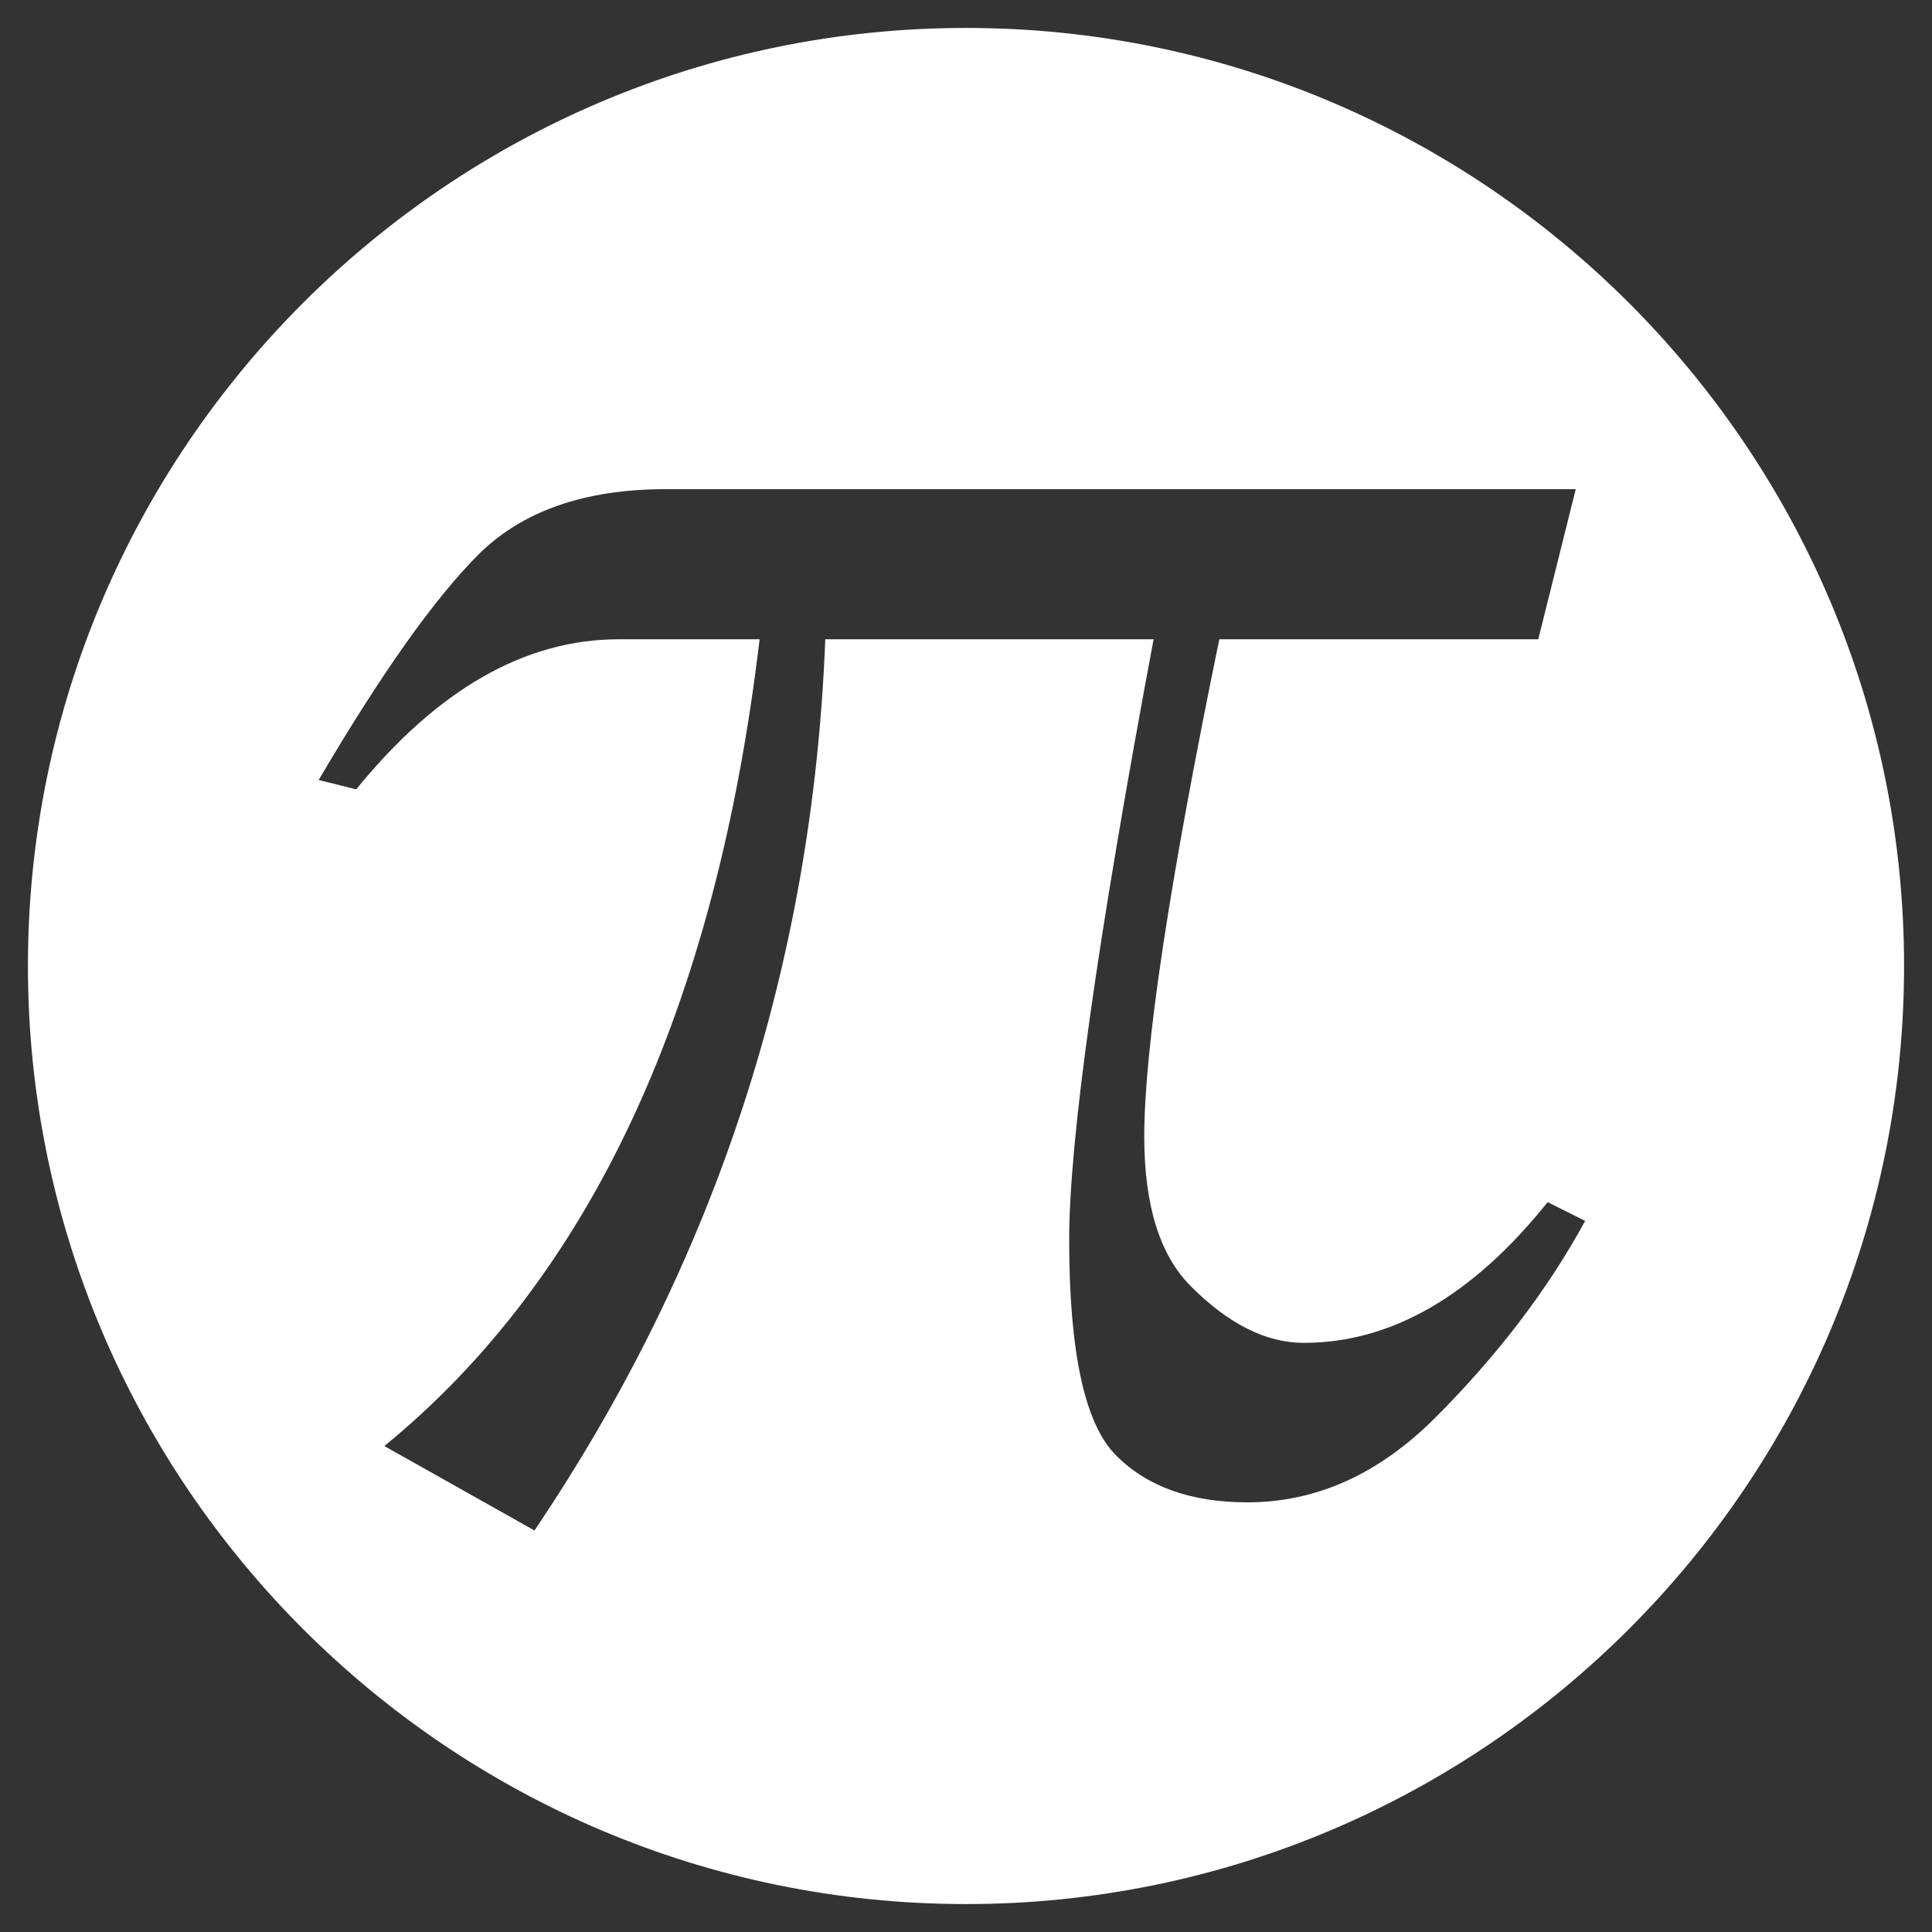 <?xml version="1.0" encoding="UTF-8"?><svg id="_レイヤー_1" xmlns="http://www.w3.org/2000/svg" viewBox="0 0 1920 1920"><rect x="0" y="0" width="1920" height="1920" fill="#333333" stroke="none"/><defs><style>.cls-1{fill:none;}.cls-1,.cls-2{stroke-width:0px;}.cls-2{fill:#fff;}</style></defs><path class="cls-2" d="m960.01,27.76C445.96,27.76,27.76,445.96,27.76,959.99s418.2,932.25,932.25,932.25,932.23-418.2,932.23-932.25S1474.04,27.76,960.01,27.76Zm466.13,1381.35c-55.93,55.92-118.14,83.9-186.47,83.9-55.92,0-99.48-15.44-130.5-46.62-31.18-31.02-46.63-102.55-46.63-214.42,0-99.35,27.97-298.34,83.9-596.67h-326.29c-12.52,323.24-108.82,618.51-289.01,885.67l-149.16-83.9c205.1-167.81,329.35-434.98,372.91-801.77h-139.84c-93.23,0-180.34,49.82-261.05,149.17l-37.29-9.32c62.06-105.62,114.94-180.2,158.49-223.76,43.42-43.41,105.62-65.26,186.47-65.26h904.3l-37.27,149.17h-316.97c-49.84,242.39-74.58,407.14-74.58,494.11,0,68.48,15.41,118.15,46.6,149.17,37.3,37.29,74.58,55.95,111.88,55.95,86.95,0,167.81-46.62,242.39-139.85l37.28,18.63c-37.28,68.48-87.12,133.73-149.16,195.8Z"/><rect class="cls-1" x="0" width="1920" height="1920"/></svg>
